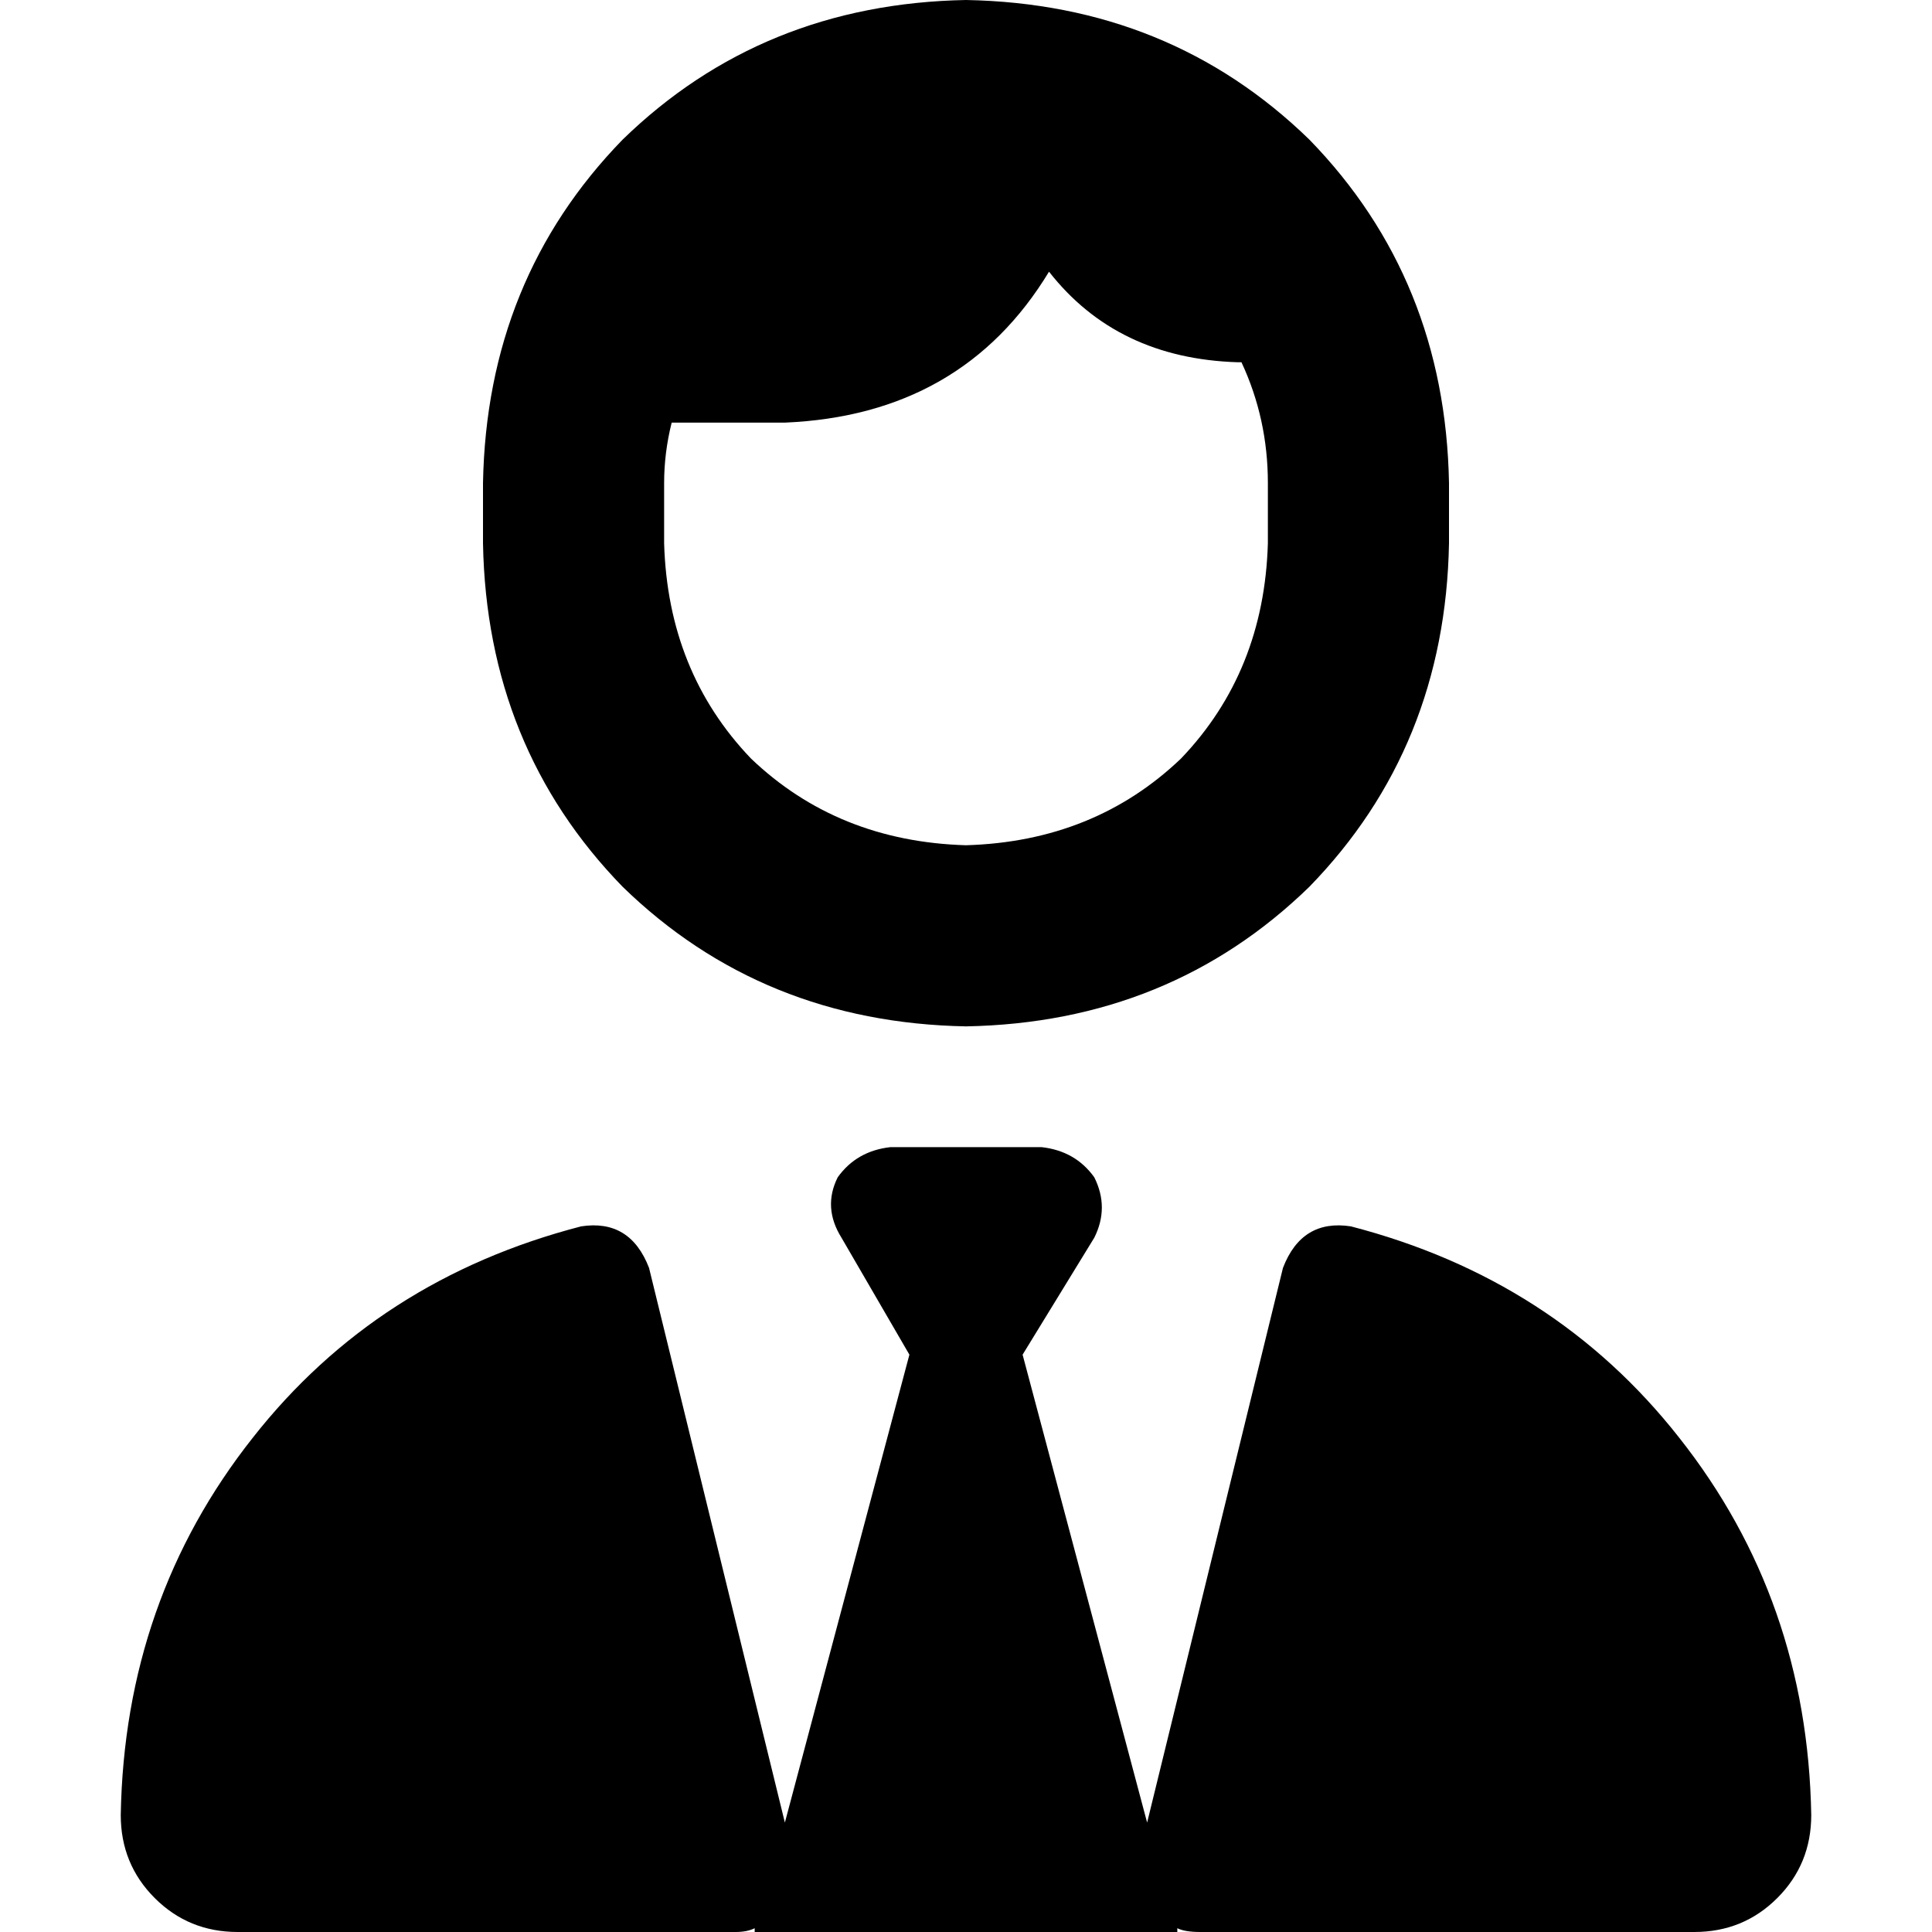 <svg xmlns="http://www.w3.org/2000/svg" viewBox="0 0 512 512">
  <path d="M 336 144 Q 335 178 313 201 L 313 201 Q 290 223 256 224 Q 222 223 199 201 Q 177 178 176 144 L 176 128 Q 176 120 178 112 L 208 112 Q 255 110 278 72 Q 296 95 328 96 L 329 96 Q 336 111 336 128 L 336 144 L 336 144 Z M 256 0 Q 202 1 165 37 L 165 37 Q 129 74 128 128 L 128 144 Q 129 198 165 235 Q 202 271 256 272 Q 310 271 347 235 Q 383 198 384 144 L 384 128 Q 383 74 347 37 Q 310 1 256 0 L 256 0 Z M 312 511 Q 314 512 318 512 L 449 512 Q 462 512 471 503 Q 480 494 480 481 Q 479 424 445 381 Q 412 339 358 325 Q 345 323 340 336 L 304 483 L 271 359 L 290 328 Q 294 320 290 312 Q 285 305 276 304 L 256 304 L 236 304 Q 227 305 222 312 Q 218 320 223 328 L 241 359 L 208 483 L 172 336 Q 167 323 154 325 Q 100 339 67 381 Q 33 424 32 481 Q 32 494 41 503 Q 50 512 63 512 L 195 512 Q 198 512 200 511 L 200 512 L 312 512 L 312 511 L 312 511 Z" />
</svg>